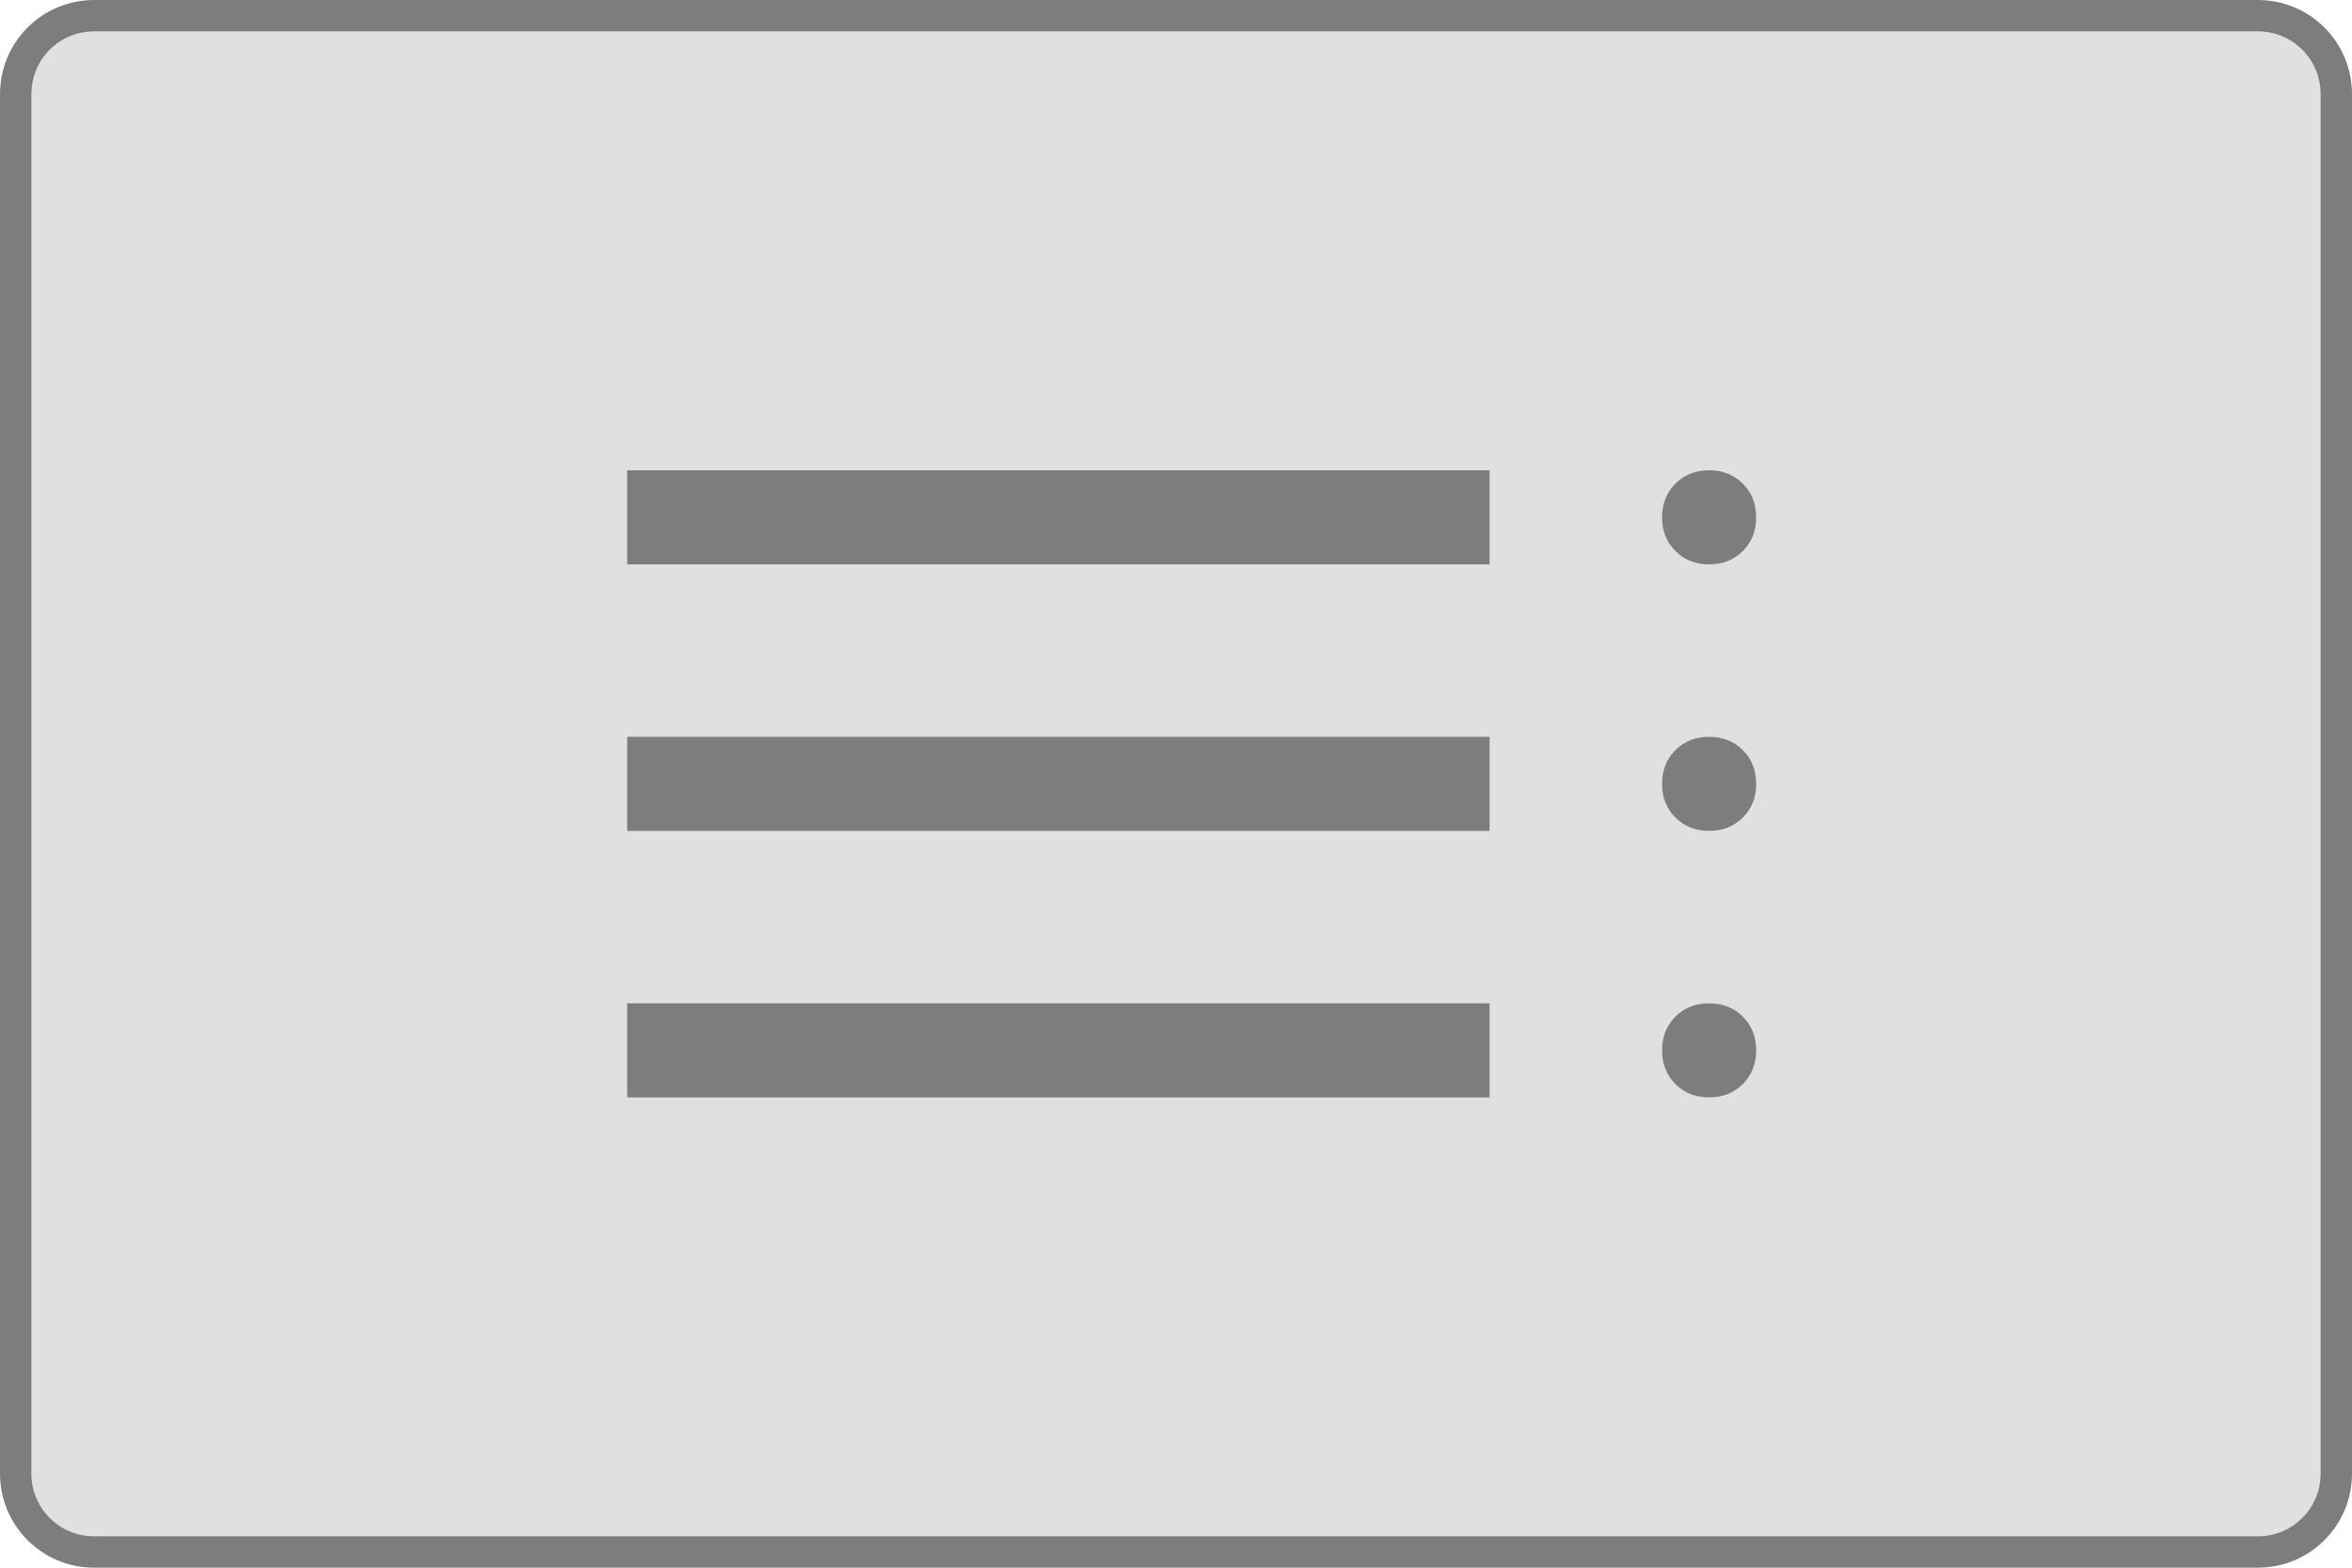 <svg width="75" height="50" viewBox="0 0 75 50" fill="none" xmlns="http://www.w3.org/2000/svg">
<path d="M3 0.5H72C73.381 0.5 74.5 1.619 74.5 3V47C74.5 48.381 73.381 49.5 72 49.5H3C1.619 49.5 0.5 48.381 0.5 47V3C0.5 1.619 1.619 0.5 3 0.5Z" fill="#E0E0E0" stroke="#7D7D7D"/>
<path d="M20 35V32H47.5V35H20ZM20 26.5V23.5H47.5V26.5H20ZM20 18V15H47.5V18H20ZM54.5 35C54.067 35 53.708 34.858 53.425 34.575C53.142 34.292 53 33.933 53 33.5C53 33.067 53.142 32.708 53.425 32.425C53.708 32.142 54.067 32 54.5 32C54.933 32 55.292 32.142 55.575 32.425C55.858 32.708 56 33.067 56 33.5C56 33.933 55.858 34.292 55.575 34.575C55.292 34.858 54.933 35 54.5 35ZM54.5 26.5C54.067 26.5 53.708 26.358 53.425 26.075C53.142 25.792 53 25.433 53 25C53 24.567 53.142 24.208 53.425 23.925C53.708 23.642 54.067 23.5 54.5 23.5C54.933 23.5 55.292 23.642 55.575 23.925C55.858 24.208 56 24.567 56 25C56 25.433 55.858 25.792 55.575 26.075C55.292 26.358 54.933 26.5 54.5 26.5ZM54.5 18C54.067 18 53.708 17.858 53.425 17.575C53.142 17.292 53 16.933 53 16.5C53 16.067 53.142 15.708 53.425 15.425C53.708 15.142 54.067 15 54.5 15C54.933 15 55.292 15.142 55.575 15.425C55.858 15.708 56 16.067 56 16.5C56 16.933 55.858 17.292 55.575 17.575C55.292 17.858 54.933 18 54.5 18Z" fill="#7D7D7D"/>
</svg>
